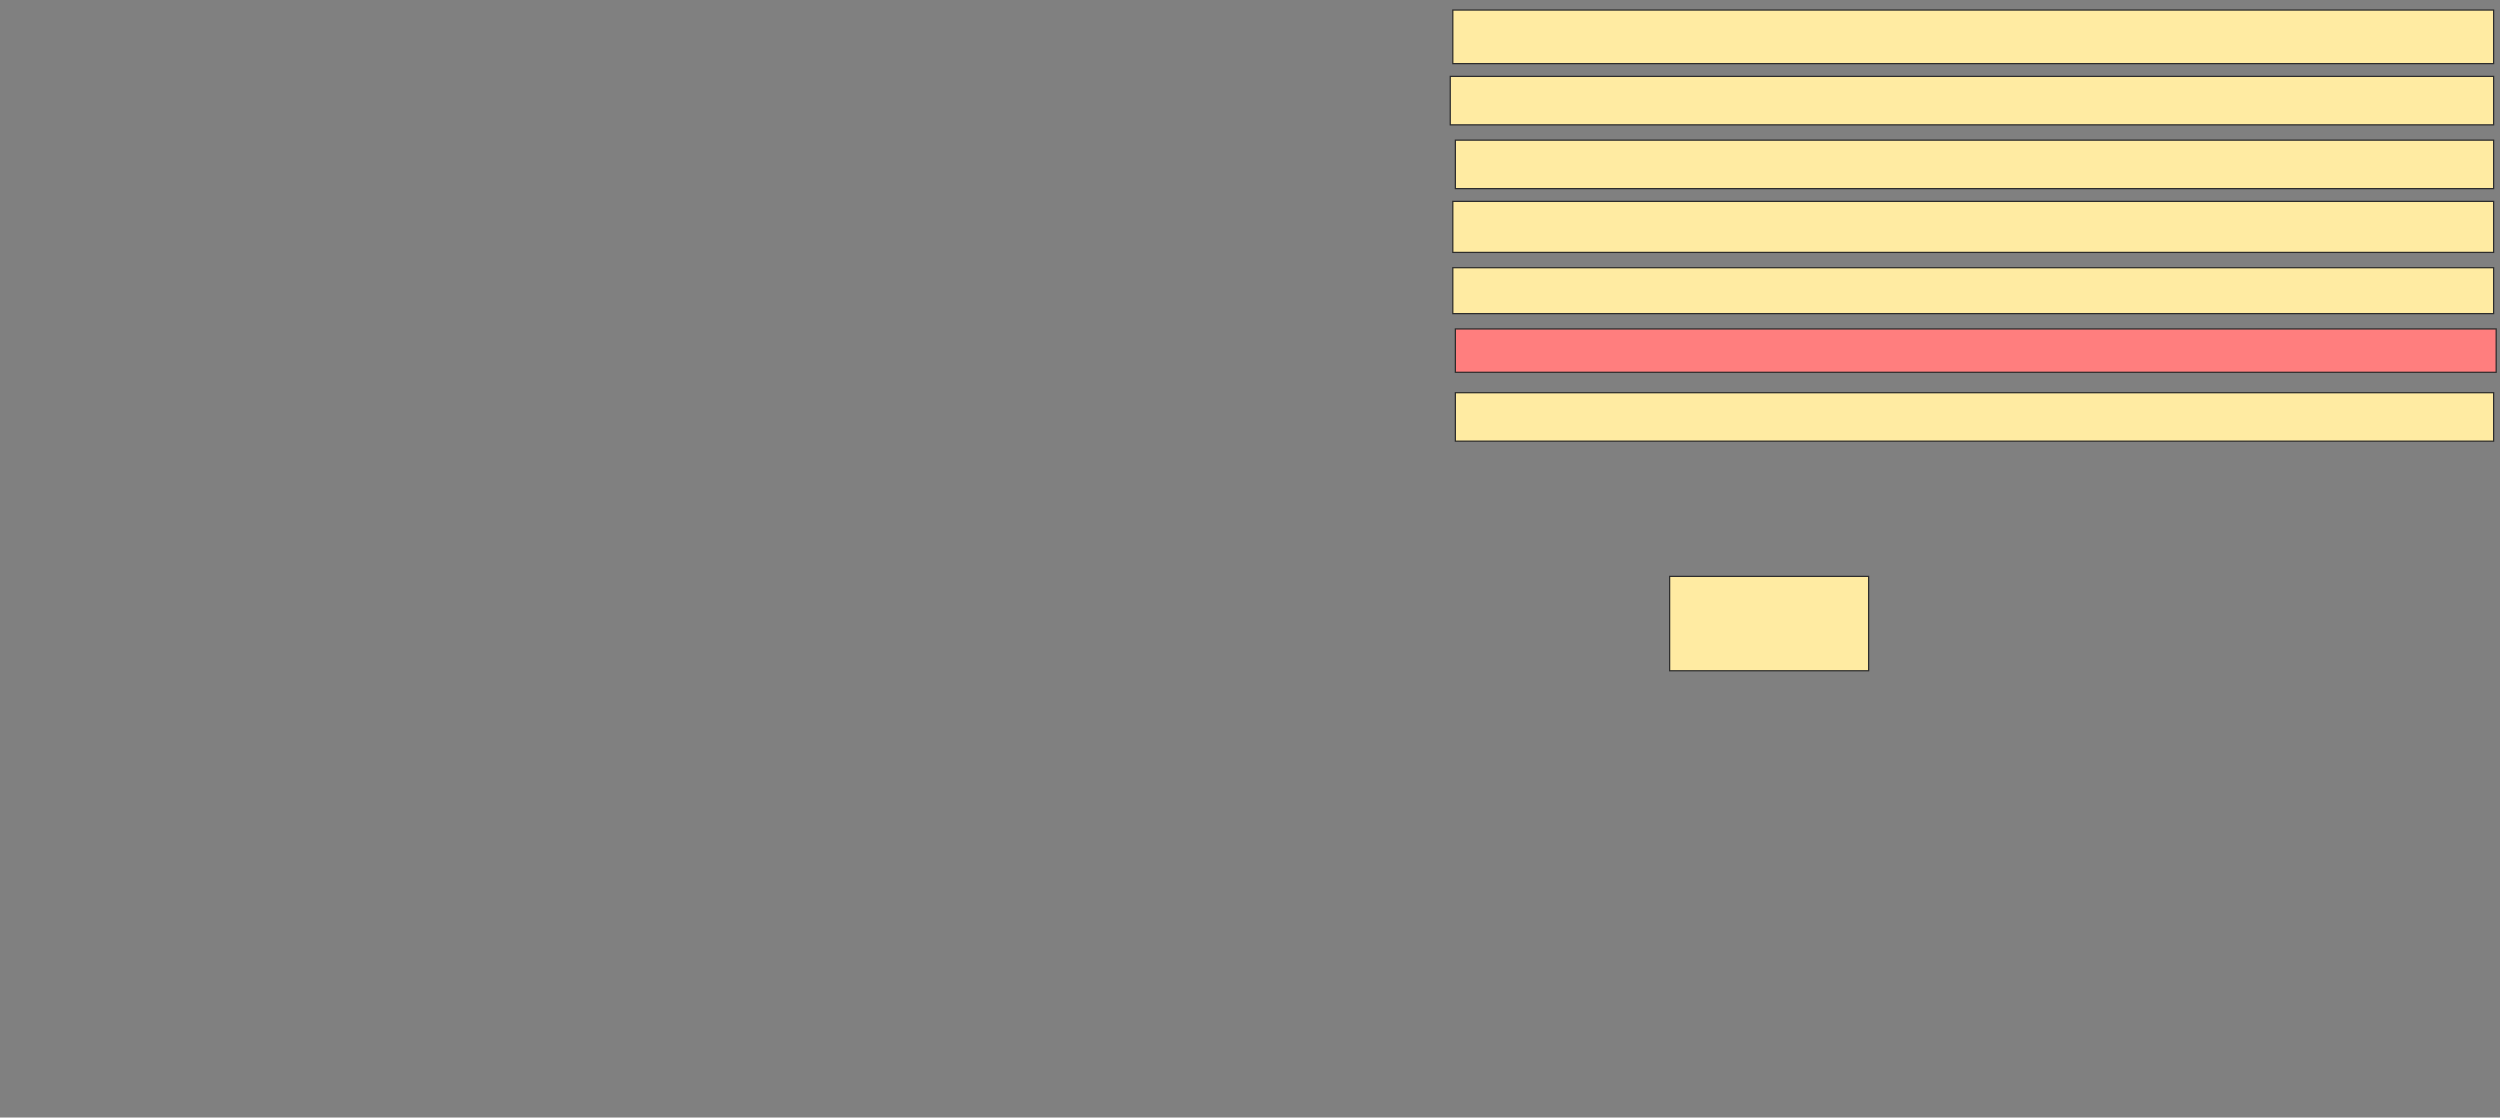 <svg xmlns="http://www.w3.org/2000/svg" width="2000" height="894">
 <rect width="100%" height="100%" fill="#808080" stroke="none"/>
 <!-- Created with Image Occlusion Enhanced -->
 <g>
  <title>Labels</title>
 </g>
 <g>
  <title>Masks</title>
  <rect id="1e21a69b03294e9098079b46132e705e-ao-1" height="75.51" width="159.184" y="461.102" x="1335.714" stroke="#2D2D2D" fill="#FFEBA2"/>
  <rect id="1e21a69b03294e9098079b46132e705e-ao-2" height="38.776" width="830.612" y="314.163" x="1164.286" stroke="#2D2D2D" fill="#FFEBA2"/>
  <rect id="1e21a69b03294e9098079b46132e705e-ao-3" height="34.694" width="832.653" y="263.143" x="1164.286" stroke="#2D2D2D" fill="#FF7E7E" class="qshape"/>
  <rect id="1e21a69b03294e9098079b46132e705e-ao-4" height="36.735" width="832.653" y="214.163" x="1162.245" stroke="#2D2D2D" fill="#FFEBA2"/>
  <rect id="1e21a69b03294e9098079b46132e705e-ao-5" height="40.816" width="832.653" y="161.102" x="1162.245" stroke="#2D2D2D" fill="#FFEBA2"/>
  <rect id="1e21a69b03294e9098079b46132e705e-ao-6" height="38.776" width="830.612" y="112.122" x="1164.286" stroke="#2D2D2D" fill="#FFEBA2"/>
  <rect id="1e21a69b03294e9098079b46132e705e-ao-7" height="38.776" width="834.694" y="61.102" x="1160.204" stroke="#2D2D2D" fill="#FFEBA2"/>
  <rect id="1e21a69b03294e9098079b46132e705e-ao-8" height="42.857" width="832.653" y="8.041" x="1162.245" stroke="#2D2D2D" fill="#FFEBA2"/>
 </g>
</svg>